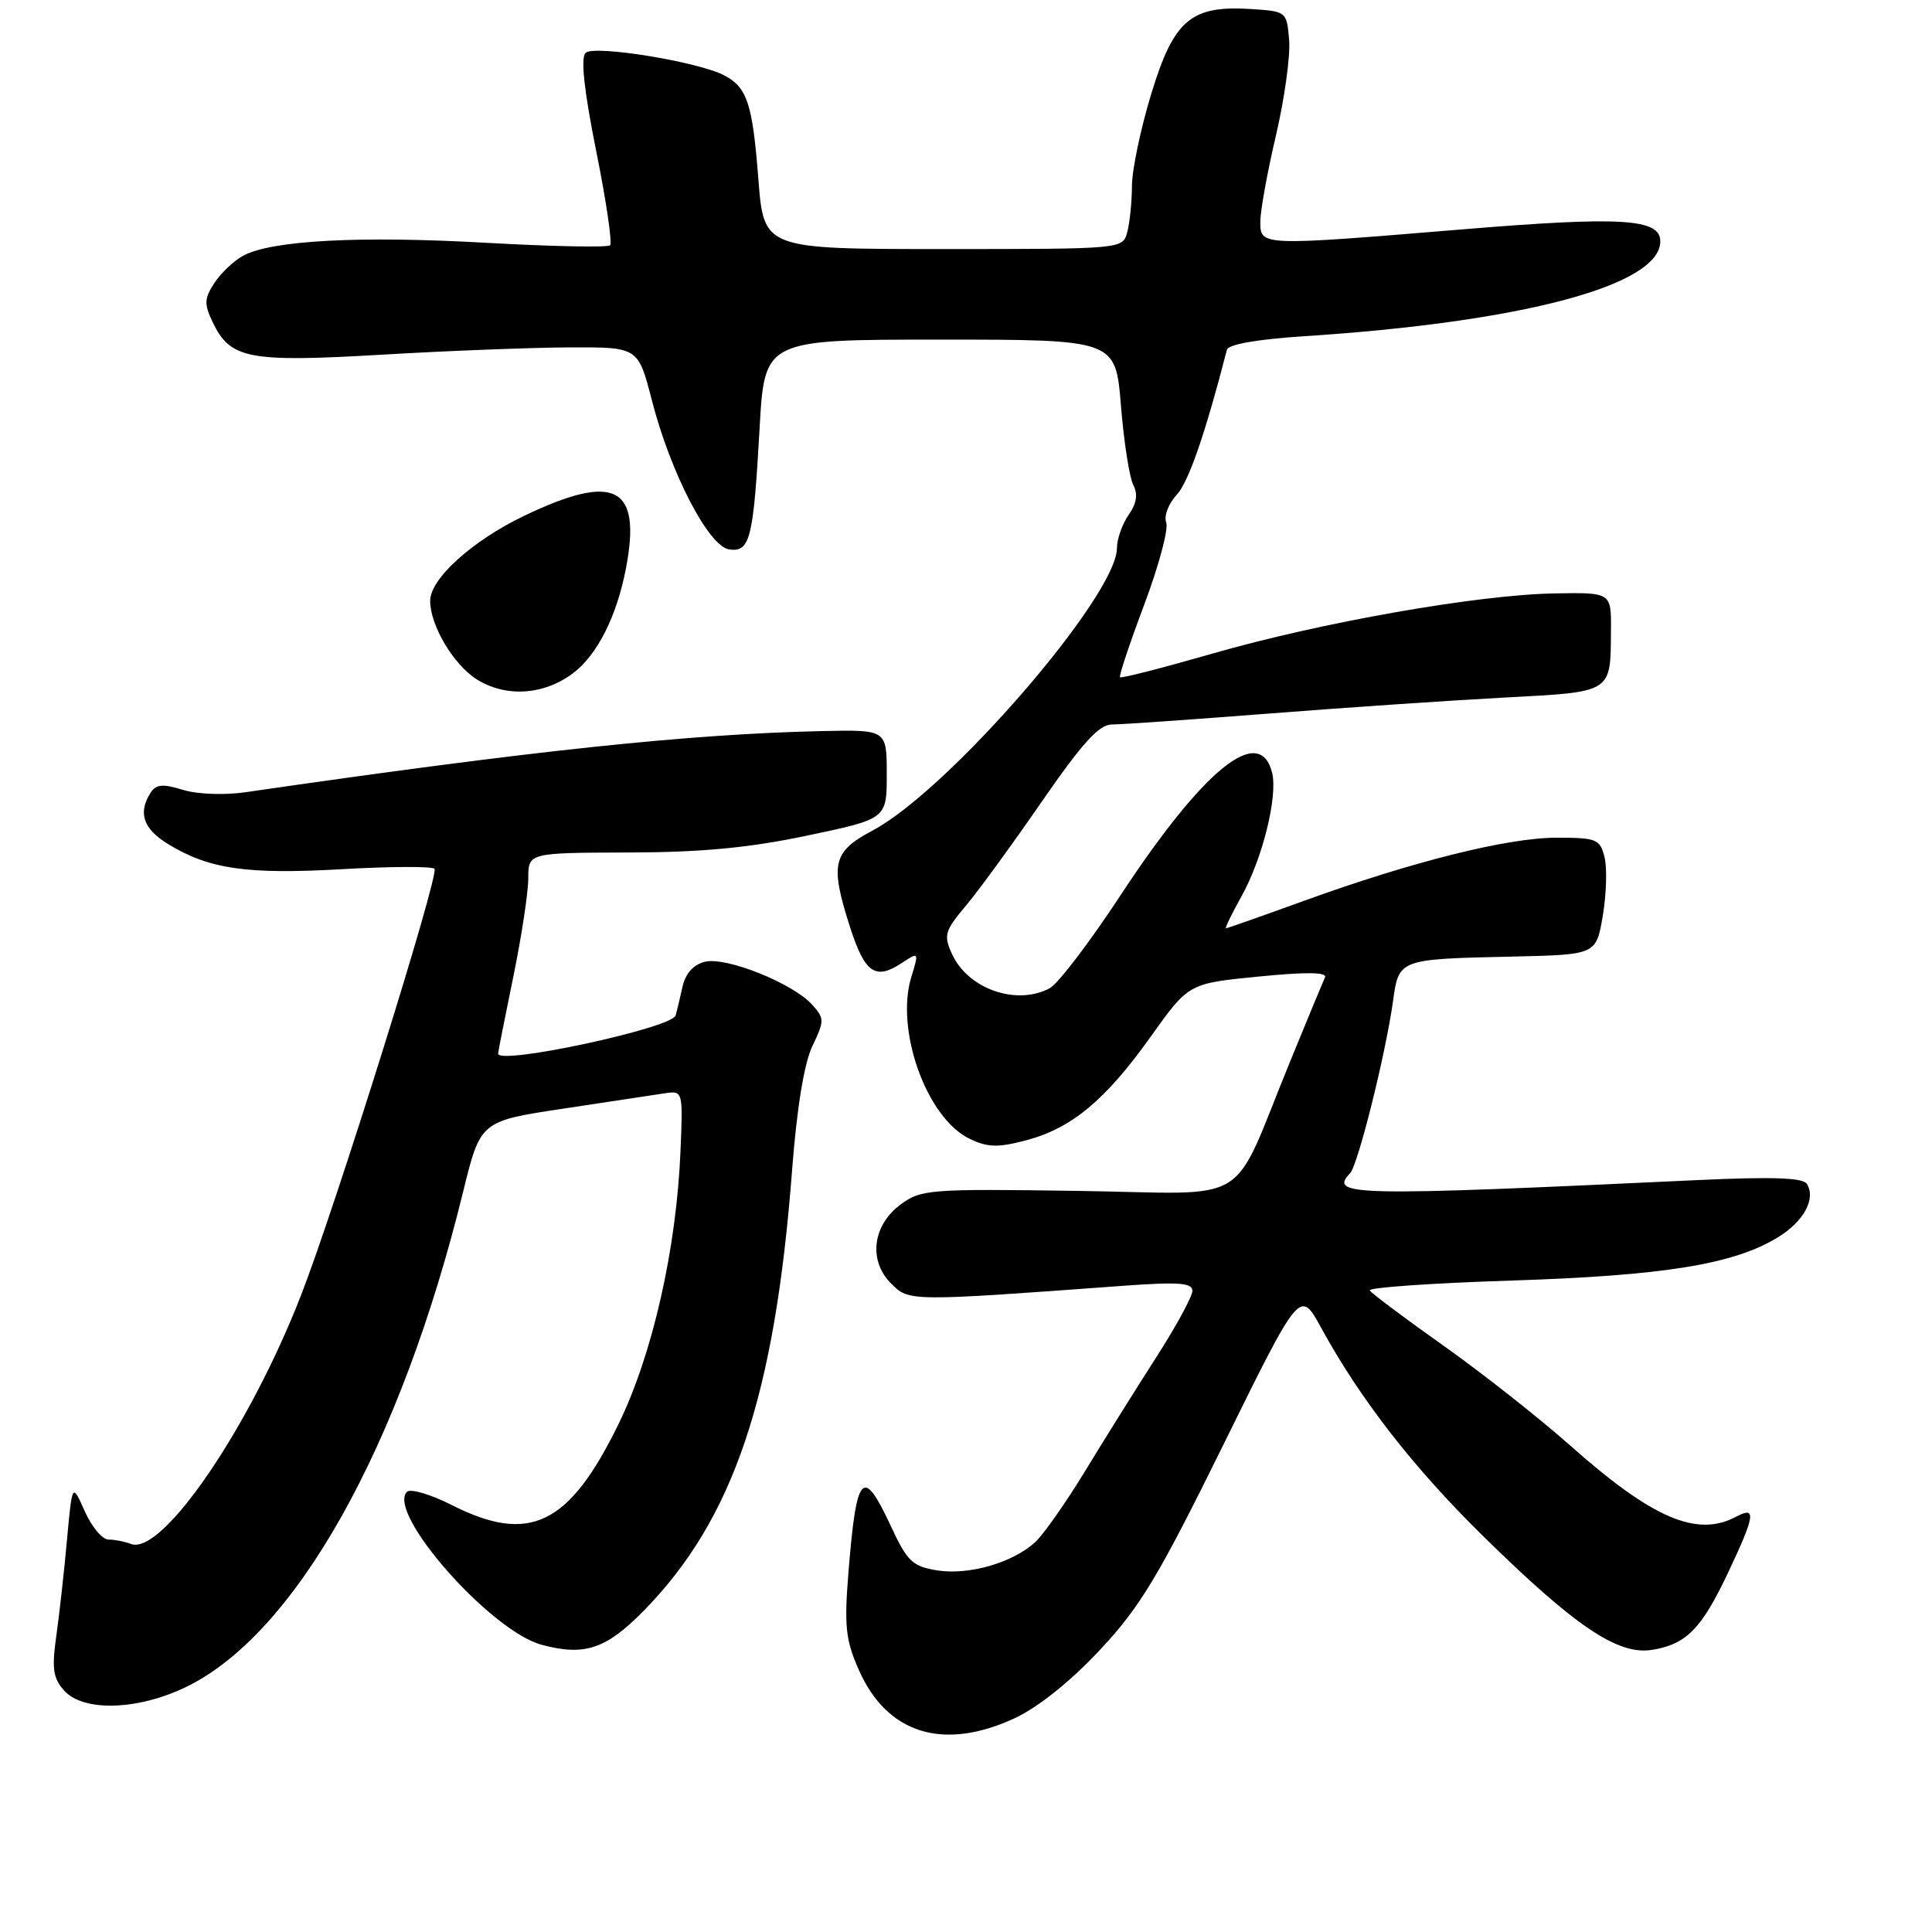<?xml version="1.0" encoding="UTF-8" standalone="no"?>
<!DOCTYPE svg PUBLIC "-//W3C//DTD SVG 1.1//EN" "http://www.w3.org/Graphics/SVG/1.1/DTD/svg11.dtd" >
<svg xmlns="http://www.w3.org/2000/svg" xmlns:xlink="http://www.w3.org/1999/xlink" version="1.1" viewBox="0 0 256 256">
 <g >
 <path fill="currentColor"
d=" M 134.50 227.65 C 137.59 226.20 141.90 222.75 145.76 218.61 C 151.11 212.88 153.49 208.92 162.14 191.36 C 172.26 170.82 172.26 170.82 175.04 175.91 C 180.25 185.43 187.29 194.48 196.59 203.61 C 208.71 215.51 214.37 219.33 218.87 218.62 C 223.43 217.90 225.46 215.84 229.00 208.34 C 232.57 200.79 232.75 199.53 230.07 200.96 C 224.87 203.75 218.98 201.23 208.06 191.54 C 203.97 187.91 196.42 181.96 191.27 178.31 C 186.13 174.67 181.73 171.37 181.50 170.99 C 181.26 170.61 189.72 170.02 200.28 169.68 C 220.51 169.03 229.81 167.52 235.63 163.92 C 239.03 161.82 240.64 158.84 239.42 156.87 C 238.91 156.05 234.86 155.91 225.11 156.36 C 178.97 158.53 176.04 158.47 178.90 155.45 C 179.94 154.35 183.59 139.72 184.57 132.74 C 185.36 127.05 185.25 127.09 200.50 126.75 C 211.50 126.50 211.50 126.50 212.38 121.33 C 212.86 118.48 212.96 114.99 212.61 113.58 C 212.01 111.18 211.56 111.00 206.23 111.00 C 199.73 111.01 187.12 114.16 172.63 119.42 C 167.20 121.39 162.62 123.00 162.45 123.00 C 162.28 123.00 163.21 121.09 164.51 118.75 C 167.29 113.78 169.34 105.49 168.56 102.39 C 166.92 95.86 159.51 101.85 148.48 118.62 C 144.41 124.82 140.19 130.36 139.10 130.94 C 134.70 133.30 128.26 131.05 126.15 126.42 C 125.01 123.94 125.18 123.36 127.92 120.09 C 129.59 118.12 134.13 111.89 138.02 106.25 C 143.39 98.48 145.63 96.00 147.31 96.00 C 148.53 96.00 157.84 95.35 168.01 94.56 C 178.18 93.76 192.27 92.81 199.33 92.43 C 213.76 91.66 213.40 91.89 213.46 83.50 C 213.50 78.50 213.50 78.50 206.00 78.63 C 195.83 78.80 175.04 82.46 160.60 86.62 C 154.06 88.50 148.57 89.91 148.41 89.74 C 148.24 89.58 149.69 85.24 151.62 80.11 C 153.55 74.97 154.86 70.08 154.53 69.23 C 154.21 68.38 154.82 66.75 155.90 65.59 C 157.49 63.90 159.71 57.46 162.57 46.35 C 162.75 45.63 166.59 44.96 172.68 44.56 C 201.72 42.69 220.00 37.82 220.00 31.98 C 220.00 28.96 214.84 28.65 193.69 30.40 C 166.94 32.61 167.00 32.61 167.00 29.37 C 167.00 27.93 167.93 22.79 169.07 17.95 C 170.20 13.11 170.99 7.43 170.82 5.33 C 170.50 1.53 170.47 1.50 165.80 1.20 C 157.82 0.68 155.55 2.60 152.56 12.39 C 151.15 17.01 149.99 22.52 149.99 24.64 C 149.98 26.77 149.70 29.51 149.37 30.75 C 148.77 33.00 148.77 33.00 124.99 33.00 C 101.21 33.00 101.21 33.00 100.49 23.75 C 99.72 13.78 99.01 11.61 96.03 10.02 C 92.63 8.19 78.68 5.92 77.59 7.01 C 76.92 7.68 77.40 12.02 78.99 19.97 C 80.32 26.55 81.15 32.19 80.84 32.50 C 80.53 32.81 73.12 32.66 64.39 32.17 C 47.70 31.23 36.03 31.84 32.25 33.87 C 31.01 34.53 29.29 36.16 28.42 37.48 C 27.06 39.55 27.03 40.29 28.18 42.69 C 30.52 47.57 32.90 48.03 50.56 47.00 C 59.33 46.48 70.56 46.05 75.53 46.03 C 84.56 46.00 84.56 46.00 86.37 53.02 C 88.85 62.67 93.90 72.41 96.62 72.80 C 99.39 73.20 99.83 71.42 100.65 56.75 C 101.31 45.00 101.31 45.00 124.56 45.00 C 147.82 45.00 147.82 45.00 148.53 53.75 C 148.92 58.56 149.66 63.30 150.17 64.27 C 150.80 65.49 150.61 66.72 149.54 68.24 C 148.70 69.45 148.00 71.43 148.00 72.63 C 148.00 78.93 125.70 104.70 115.62 110.05 C 110.30 112.87 109.94 114.48 112.68 122.99 C 114.60 128.91 116.00 129.89 119.40 127.66 C 121.78 126.10 121.78 126.10 120.76 129.43 C 118.59 136.50 122.79 148.17 128.49 150.90 C 130.87 152.05 132.24 152.08 135.95 151.10 C 142.01 149.50 146.47 145.79 152.50 137.33 C 157.50 130.31 157.50 130.31 166.77 129.40 C 172.98 128.78 175.88 128.81 175.57 129.49 C 175.32 130.04 173.26 135.00 171.01 140.50 C 162.86 160.33 166.44 158.14 142.84 157.80 C 123.17 157.51 122.04 157.60 119.34 159.60 C 115.60 162.36 115.04 167.04 118.08 170.08 C 120.46 172.46 120.44 172.46 148.75 170.38 C 156.15 169.84 158.00 169.97 158.00 171.04 C 158.00 171.78 155.82 175.79 153.15 179.94 C 150.48 184.10 146.23 190.89 143.71 195.04 C 141.18 199.19 138.22 203.40 137.12 204.39 C 134.13 207.09 128.37 208.74 124.21 208.09 C 120.91 207.56 120.23 206.92 118.06 202.25 C 114.33 194.24 113.50 195.13 112.43 208.26 C 111.85 215.50 112.04 217.29 113.81 221.30 C 117.56 229.77 125.04 232.06 134.50 227.65 Z  M 24.50 223.61 C 39.10 216.67 53.05 191.81 61.36 157.94 C 63.66 148.56 63.66 148.56 74.58 146.91 C 80.59 146.00 86.62 145.09 88.00 144.88 C 90.50 144.50 90.50 144.50 90.17 152.50 C 89.64 165.46 86.46 179.47 81.97 188.67 C 75.41 202.10 70.17 204.65 59.85 199.42 C 57.05 198.00 54.38 197.22 53.93 197.67 C 51.17 200.43 64.97 216.11 71.77 217.94 C 77.44 219.47 80.29 218.52 85.26 213.47 C 97.18 201.35 102.68 185.05 104.96 155.00 C 105.59 146.79 106.55 140.92 107.64 138.62 C 109.26 135.24 109.25 134.94 107.60 133.11 C 105.03 130.27 96.19 126.74 93.40 127.44 C 91.87 127.82 90.82 129.00 90.43 130.77 C 90.10 132.27 89.69 133.98 89.52 134.56 C 89.03 136.23 66.00 141.18 66.00 139.61 C 66.00 139.40 66.90 134.85 68.00 129.50 C 69.10 124.15 70.00 118.25 70.00 116.39 C 70.00 113.00 70.00 113.00 83.25 112.96 C 92.99 112.94 99.28 112.34 107.00 110.71 C 117.50 108.50 117.50 108.50 117.50 102.60 C 117.50 96.69 117.50 96.69 109.00 96.87 C 91.28 97.26 70.68 99.44 32.55 104.97 C 29.73 105.38 26.16 105.25 24.23 104.66 C 21.55 103.83 20.67 103.92 19.94 105.06 C 18.26 107.72 18.98 109.82 22.25 111.83 C 27.70 115.17 32.71 115.89 45.35 115.17 C 51.86 114.80 57.37 114.78 57.58 115.13 C 58.17 116.08 44.39 160.10 39.88 171.65 C 33.00 189.31 21.46 206.16 17.35 204.58 C 16.52 204.26 15.18 204.00 14.37 204.00 C 13.56 204.00 12.15 202.31 11.23 200.25 C 9.57 196.50 9.57 196.50 8.88 204.00 C 8.51 208.12 7.87 213.87 7.46 216.77 C 6.85 221.12 7.03 222.37 8.51 224.02 C 11.05 226.82 18.12 226.64 24.50 223.61 Z  M 75.91 89.22 C 79.14 86.80 81.74 81.65 82.96 75.22 C 85.01 64.40 81.46 62.60 69.43 68.36 C 62.57 71.65 57.00 76.69 57.00 79.61 C 57.00 82.89 60.09 88.08 63.19 90.03 C 67.04 92.43 72.03 92.12 75.91 89.22 Z "/>
</g>
</svg>